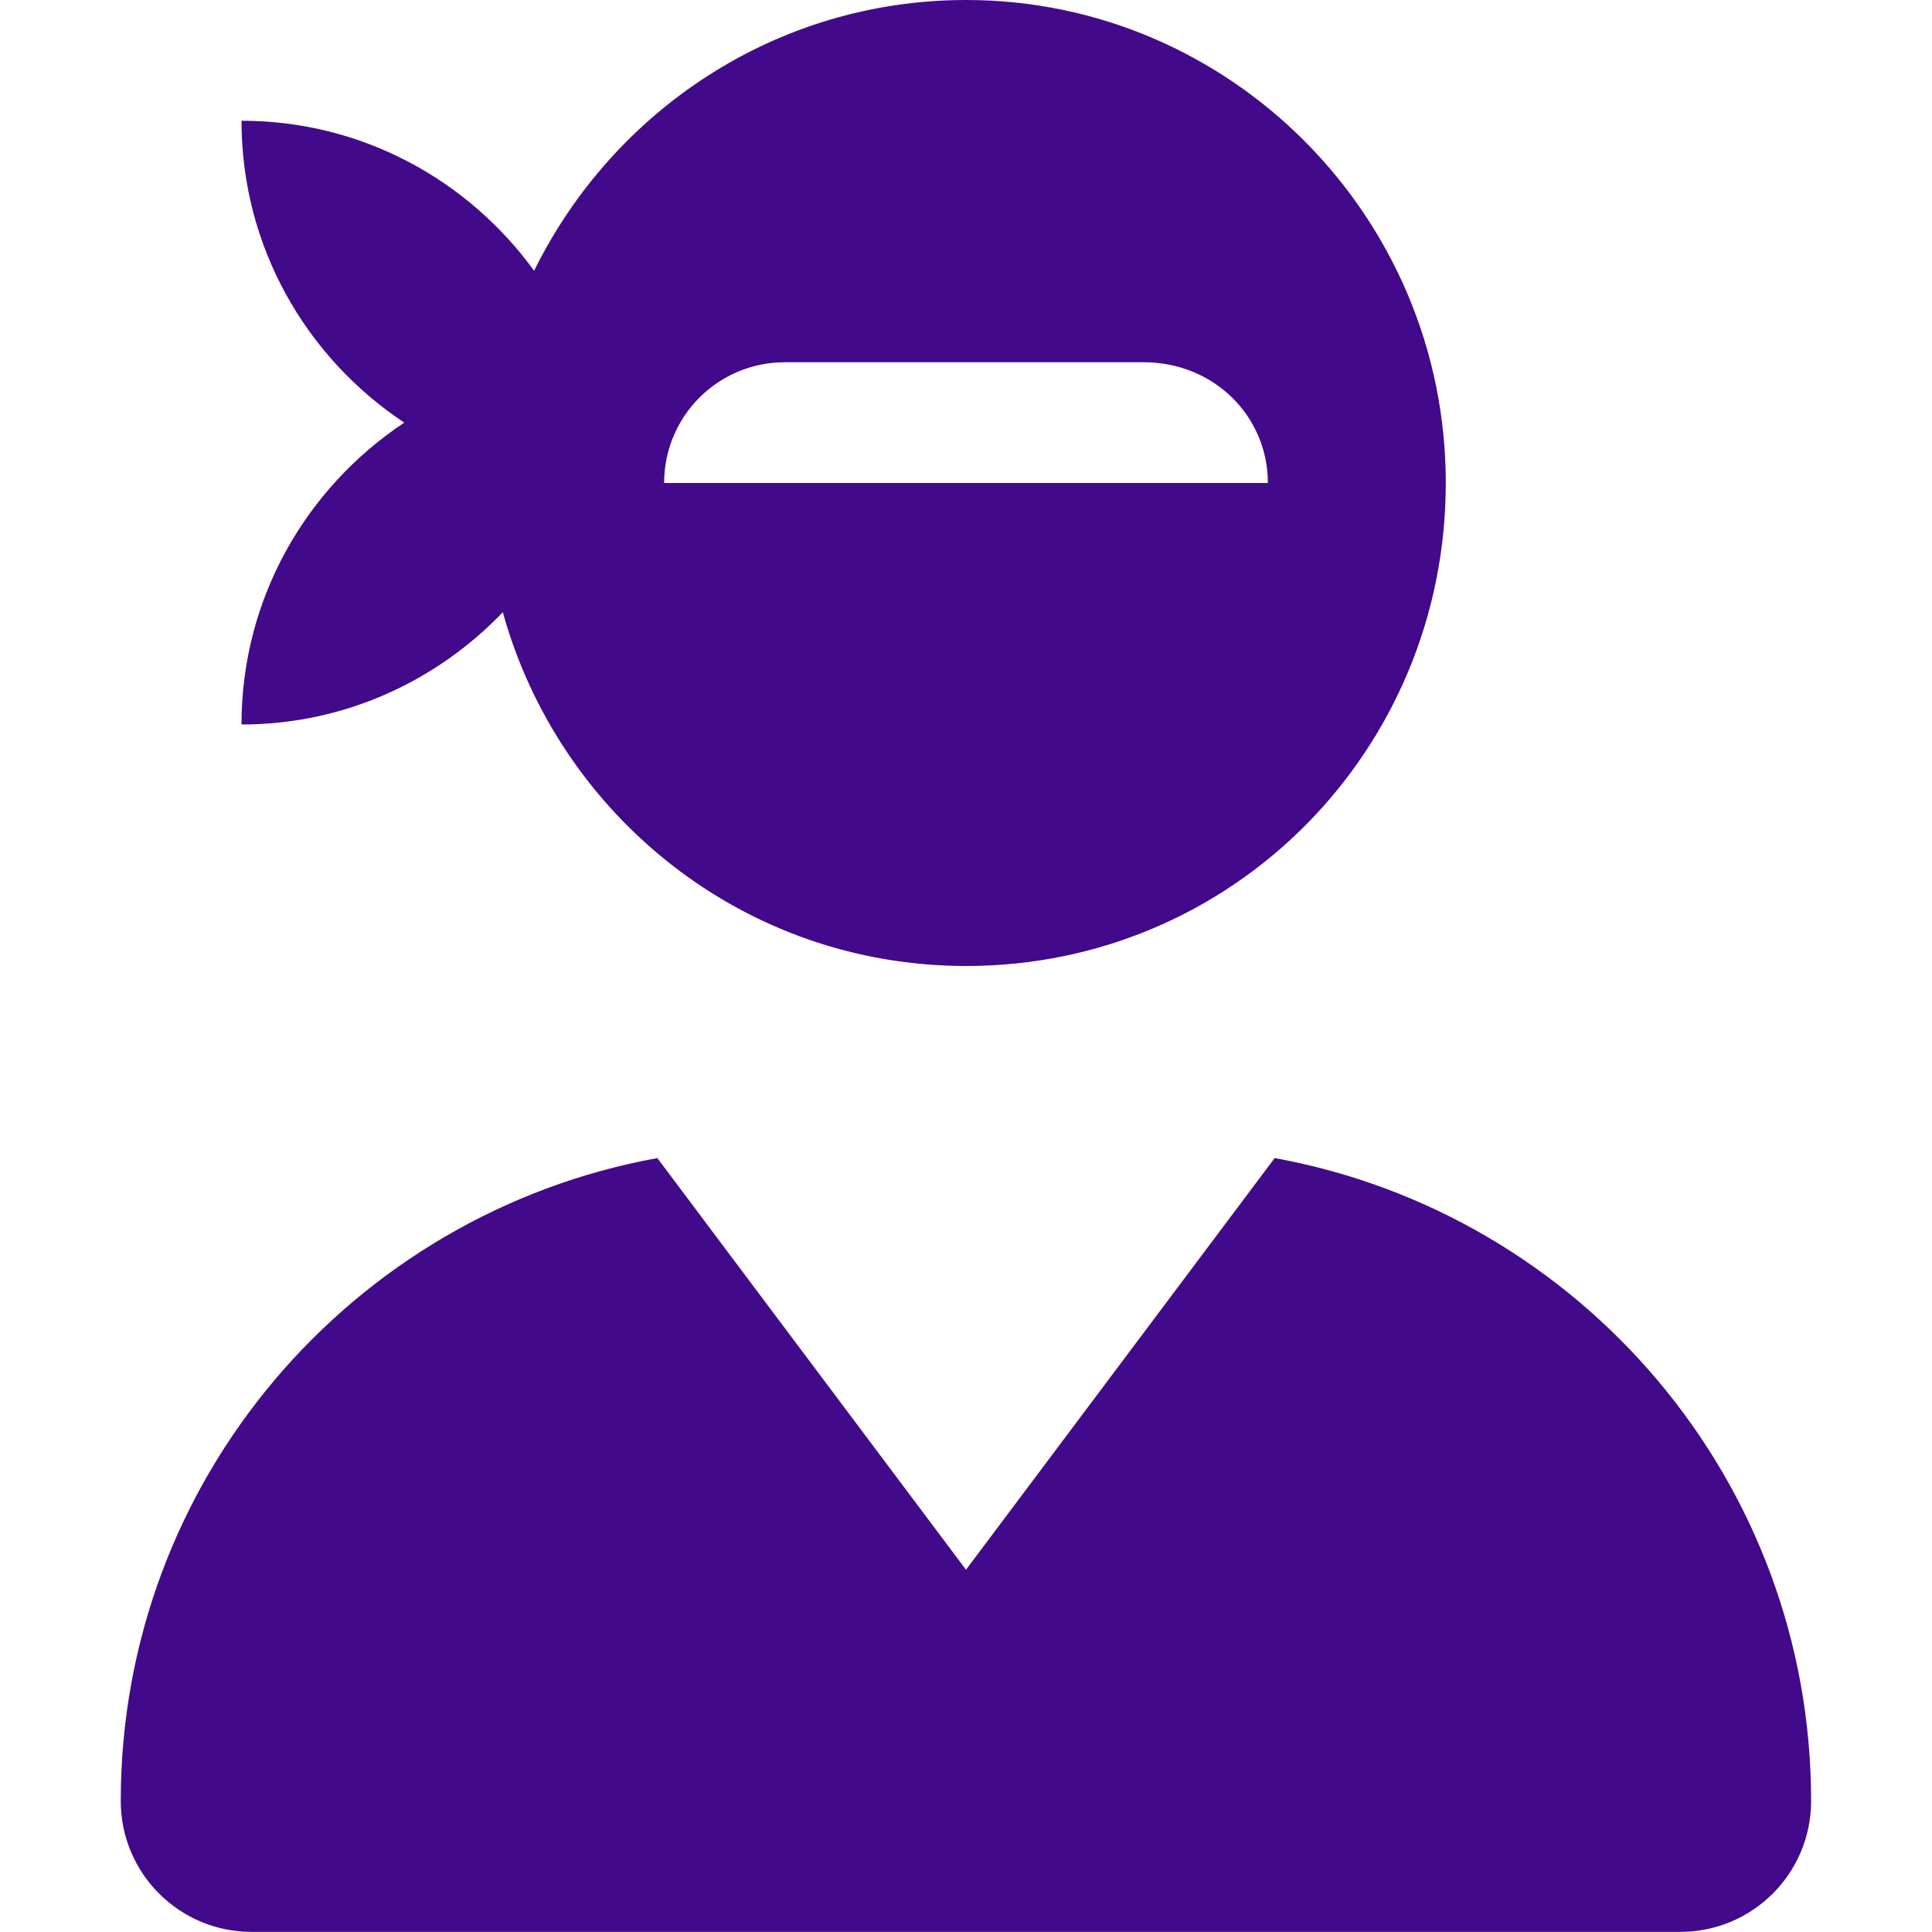 <svg width="130" height="130" viewBox="0 0 130 130" fill="none" xmlns="http://www.w3.org/2000/svg">
<path d="M16.25 48.75C23.169 48.75 29.39 45.83 33.833 41.196C37.642 54.907 50.083 65 65.013 65C82.977 65 97.284 50.464 97.284 32.5C97.284 14.536 82.748 0 65.013 0C52.221 0 41.239 7.46 35.94 18.218C31.51 12.124 24.375 8.125 16.25 8.125C16.25 16.598 20.597 24.058 27.201 28.438C20.599 32.83 16.25 40.27 16.25 48.75ZM52.812 24.375H76.959C81.682 24.375 85.312 28.006 85.312 32.5H44.688C44.688 28.006 48.318 24.375 52.812 24.375ZM85.769 77.924L65 105.625L44.23 77.924C23.705 81.656 8.125 99.582 8.125 121.189C8.125 126.049 12.066 129.992 16.925 129.992H113.064C117.924 129.992 121.865 126.052 121.865 121.189C121.875 99.582 106.285 81.656 85.769 77.924Z" fill="#42098B"/>
</svg>
